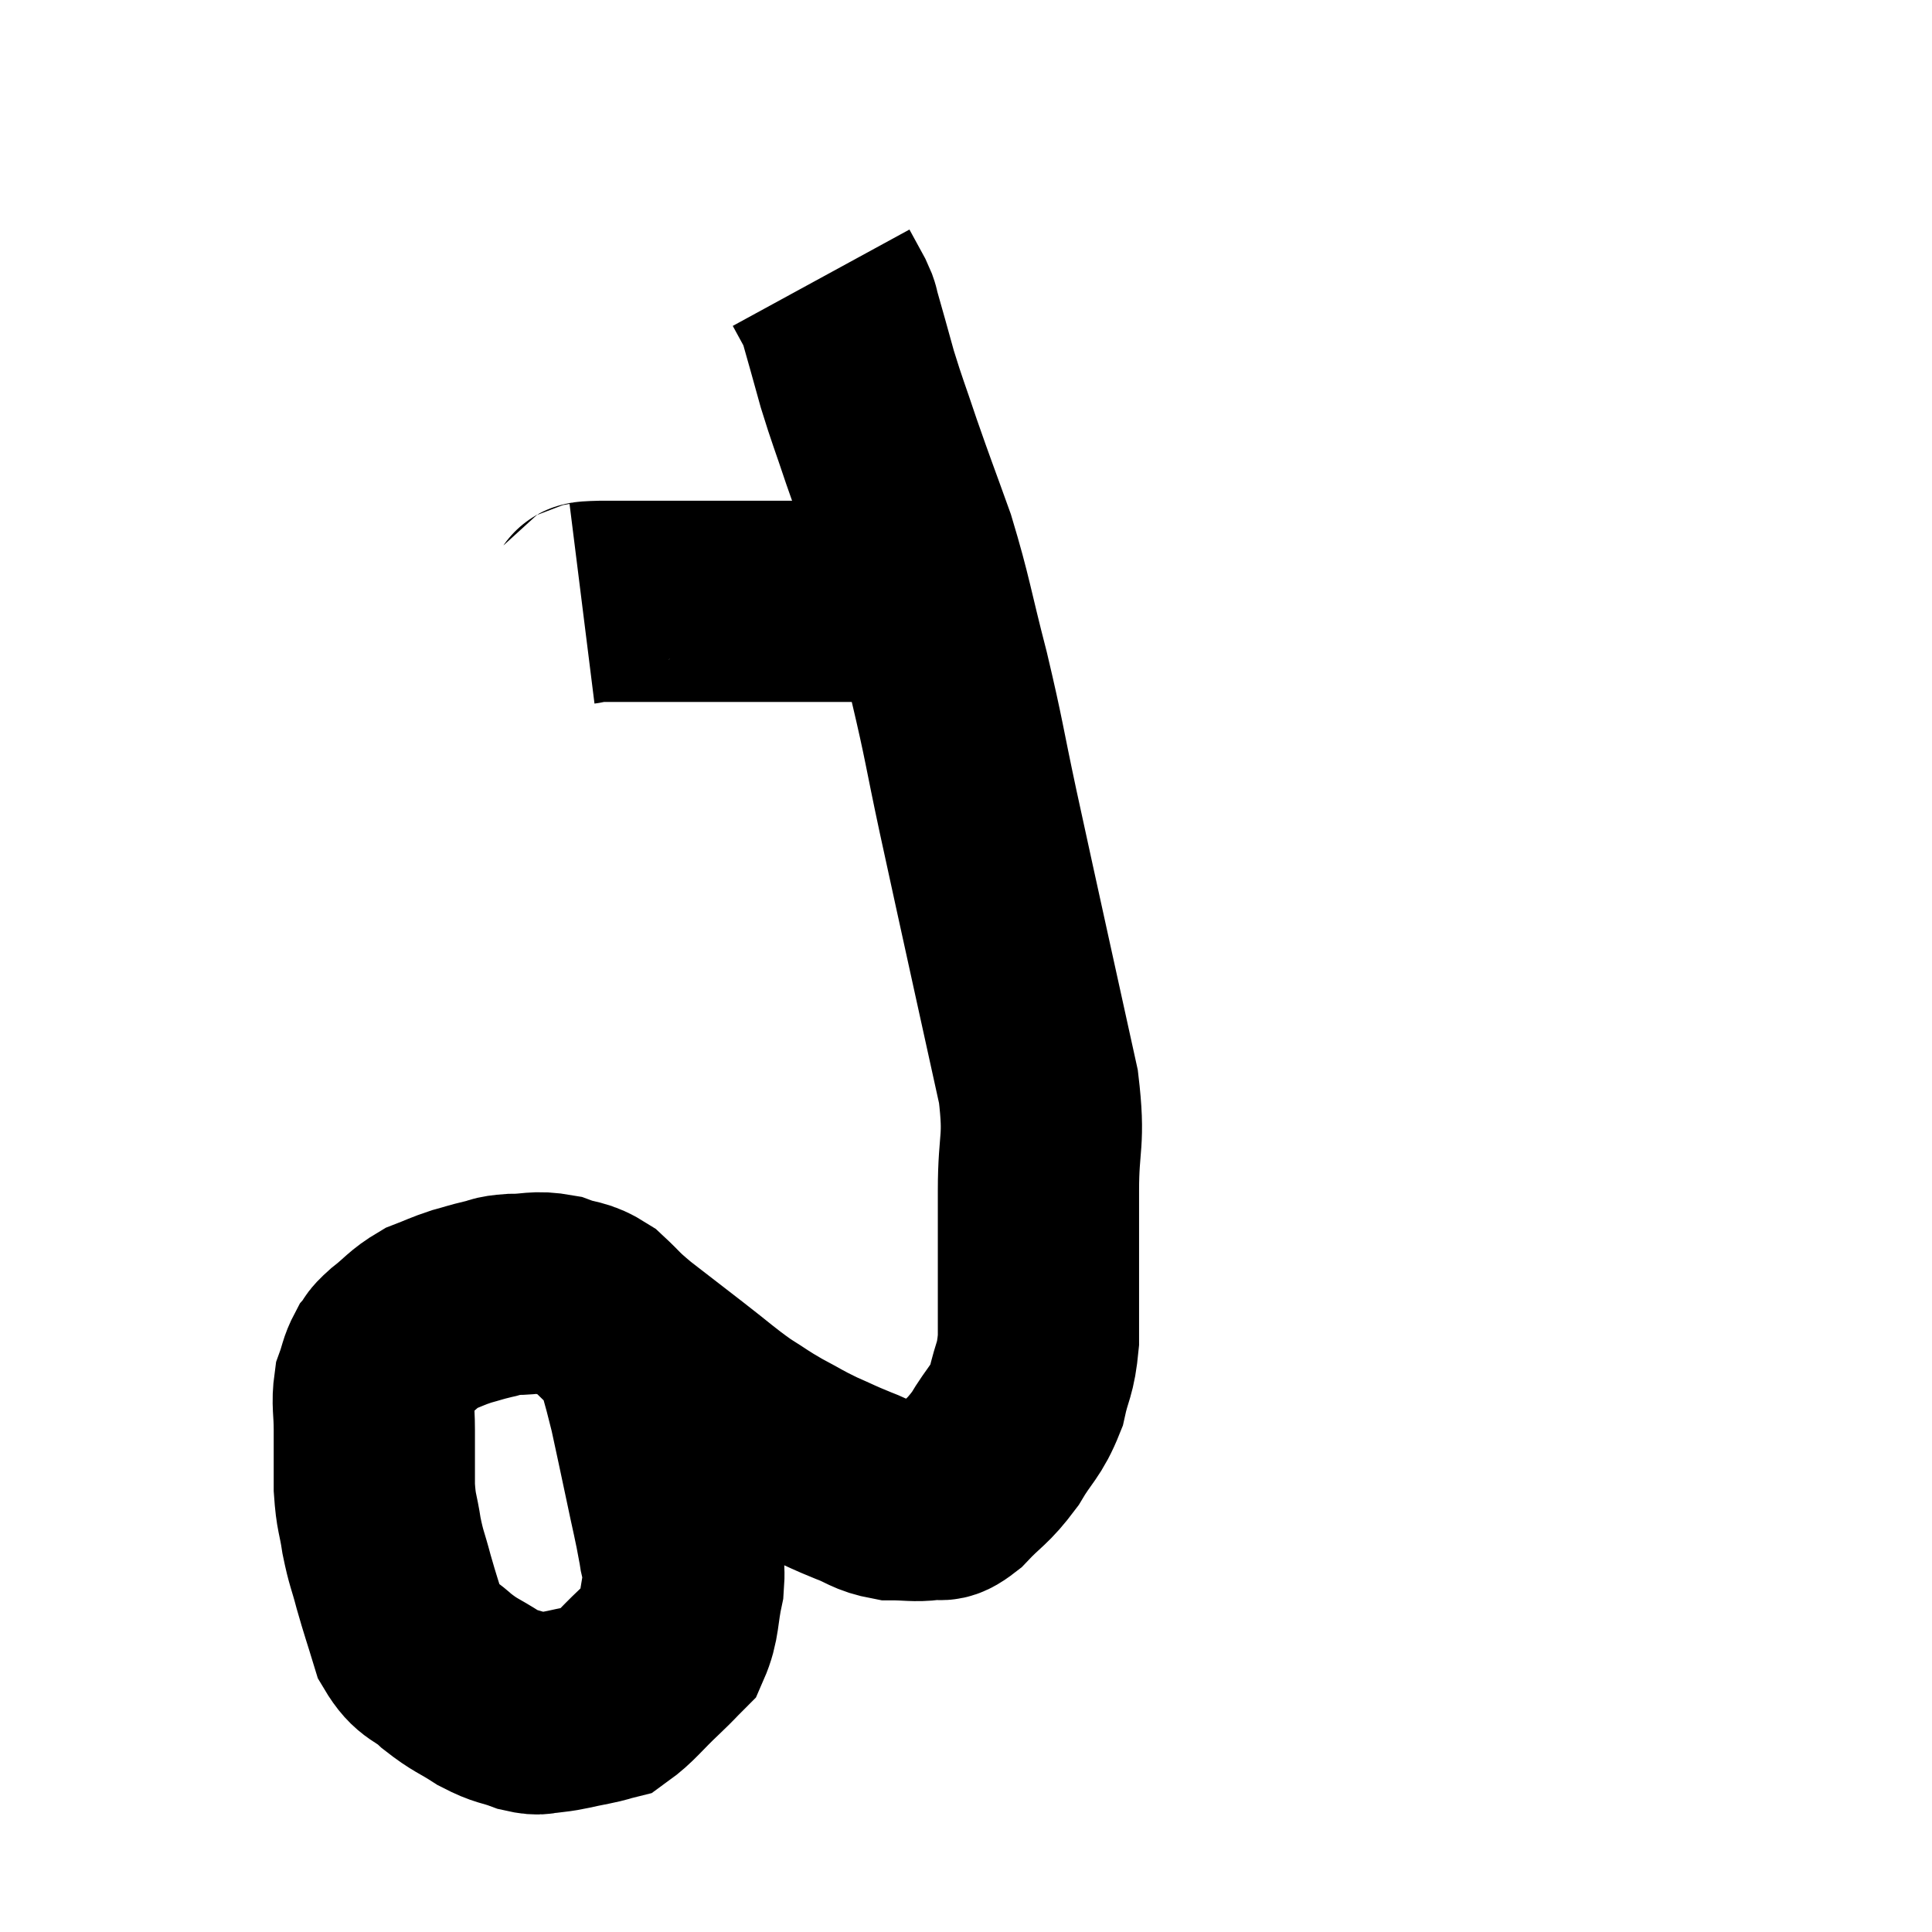 <svg width="48" height="48" viewBox="0 0 48 48" xmlns="http://www.w3.org/2000/svg"><path d="M 15.6 33 C 15.87 33.99, 15.915 34.065, 16.14 34.98 C 16.32 35.82, 16.32 35.805, 16.5 36.66 C 16.68 37.53, 16.74 37.725, 16.86 38.4 C 16.92 38.88, 17.025 38.775, 16.98 39.36 C 16.83 40.05, 16.89 40.26, 16.68 40.74 C 16.41 41.01, 16.53 40.905, 16.14 41.28 C 15.63 41.76, 15.495 41.97, 15.12 42.24 C 14.88 42.3, 15 42.285, 14.64 42.36 C 14.16 42.45, 14.07 42.495, 13.68 42.54 C 13.38 42.54, 13.47 42.63, 13.08 42.54 C 12.6 42.36, 12.615 42.435, 12.12 42.18 C 11.61 41.85, 11.58 41.895, 11.1 41.52 C 10.65 41.1, 10.53 41.235, 10.2 40.68 C 9.99 39.99, 9.96 39.93, 9.78 39.3 C 9.63 38.73, 9.6 38.745, 9.48 38.16 C 9.39 37.56, 9.345 37.62, 9.3 36.96 C 9.3 36.24, 9.3 36.15, 9.3 35.52 C 9.3 34.98, 9.24 34.875, 9.3 34.44 C 9.42 34.11, 9.405 34.035, 9.54 33.78 C 9.69 33.6, 9.555 33.675, 9.84 33.42 C 10.26 33.09, 10.275 33, 10.68 32.76 C 11.07 32.61, 11.1 32.58, 11.46 32.46 C 11.79 32.37, 11.805 32.355, 12.12 32.28 C 12.42 32.22, 12.3 32.19, 12.72 32.16 C 13.26 32.16, 13.29 32.07, 13.8 32.16 C 14.28 32.34, 14.31 32.235, 14.76 32.52 C 15.18 32.91, 15.06 32.85, 15.6 33.3 C 16.26 33.81, 16.26 33.81, 16.92 34.32 C 17.58 34.83, 17.67 34.935, 18.24 35.34 C 18.72 35.64, 18.705 35.655, 19.2 35.94 C 19.71 36.21, 19.725 36.24, 20.22 36.48 C 20.7 36.69, 20.7 36.705, 21.18 36.9 C 21.66 37.08, 21.66 37.17, 22.14 37.26 C 22.62 37.26, 22.71 37.305, 23.1 37.26 C 23.4 37.17, 23.295 37.395, 23.7 37.08 C 24.21 36.54, 24.27 36.6, 24.72 36 C 25.11 35.34, 25.23 35.355, 25.5 34.68 C 25.65 33.99, 25.725 34.08, 25.8 33.3 C 25.8 32.43, 25.8 32.49, 25.8 31.56 C 25.8 30.57, 25.8 30.72, 25.8 29.58 C 25.8 28.29, 25.965 28.395, 25.8 27 C 25.47 25.5, 25.515 25.71, 25.14 24 C 24.72 22.08, 24.69 21.96, 24.3 20.16 C 23.94 18.48, 23.97 18.45, 23.58 16.8 C 23.16 15.18, 23.16 14.955, 22.74 13.56 C 22.32 12.39, 22.26 12.255, 21.9 11.22 C 21.6 10.32, 21.555 10.245, 21.3 9.42 C 21.09 8.67, 21.015 8.385, 20.88 7.92 C 20.82 7.74, 20.88 7.815, 20.76 7.56 C 20.58 7.23, 20.49 7.065, 20.4 6.9 C 20.4 6.9, 20.4 6.9, 20.4 6.9 C 20.4 6.9, 20.4 6.9, 20.4 6.9 L 20.4 6.9" fill="none" stroke="black" stroke-width="5"></path><path d="M 14.46 15 C 14.7 14.97, 14.355 14.955, 14.94 14.94 C 15.87 14.94, 15.855 14.94, 16.8 14.94 C 17.76 14.94, 17.955 14.94, 18.72 14.94 C 19.29 14.94, 19.2 14.94, 19.86 14.94 C 20.61 14.94, 20.79 14.94, 21.36 14.94 C 21.75 14.94, 21.87 14.895, 22.14 14.94 C 22.29 15.03, 22.365 15.075, 22.44 15.12 C 22.44 15.12, 22.44 15.12, 22.44 15.12 L 22.44 15.12" fill="none" stroke="black" stroke-width="5"></path></svg>
